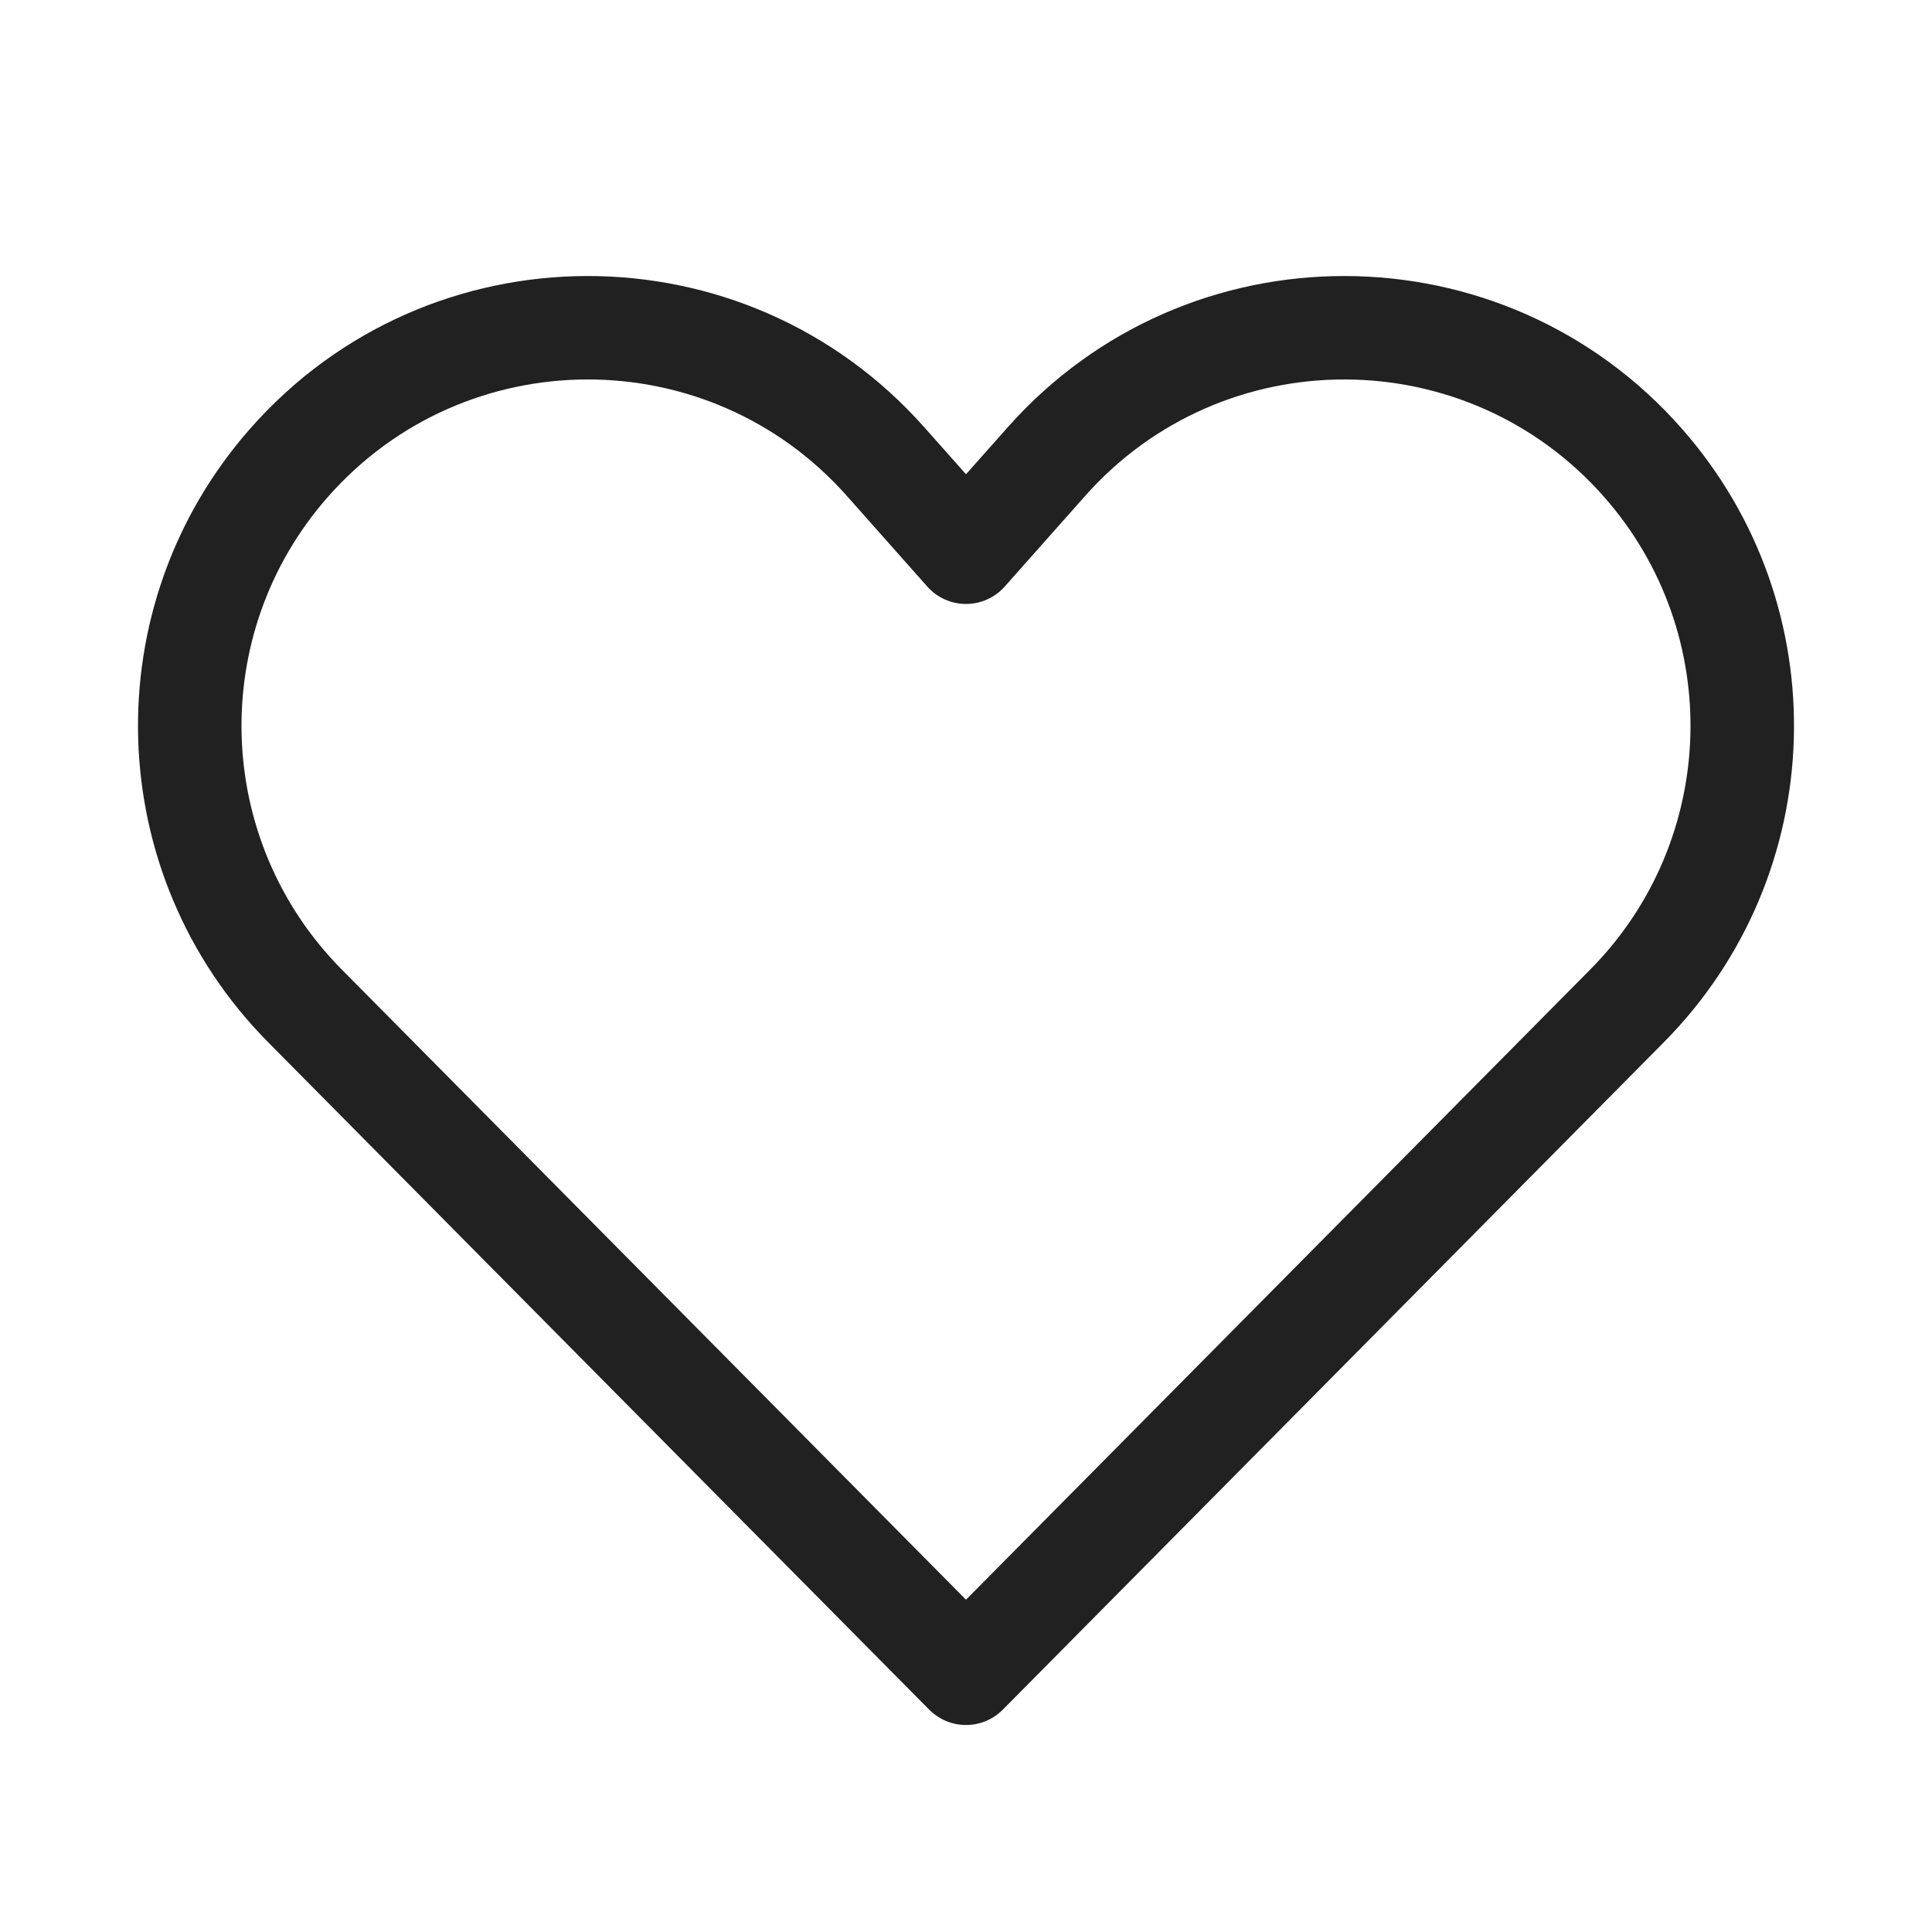 <svg width="28" height="28" viewBox="0 0 28 28" fill="none" xmlns="http://www.w3.org/2000/svg">
<path d="M14.604 6.193C17.205 3.261 21.788 3.271 24.376 6.214C26.639 8.787 26.524 12.672 24.113 15.106L14.533 24.778C14.392 24.92 14.2 25 14 25C13.8 25 13.608 24.92 13.467 24.778L3.887 15.106C1.476 12.672 1.361 8.787 3.624 6.214C6.212 3.271 10.795 3.261 13.396 6.193L14 6.873L14.604 6.193ZM23.25 7.204C21.257 4.938 17.729 4.93 15.726 7.188L14.561 8.501C14.419 8.661 14.214 8.753 14 8.753C13.785 8.753 13.581 8.661 13.439 8.501L12.274 7.188C10.271 4.93 6.743 4.938 4.75 7.204C3.008 9.185 3.097 12.177 4.953 14.051L14 23.184L23.047 14.051C24.903 12.177 24.992 9.185 23.25 7.204Z" fill="#212121"/>
</svg>
